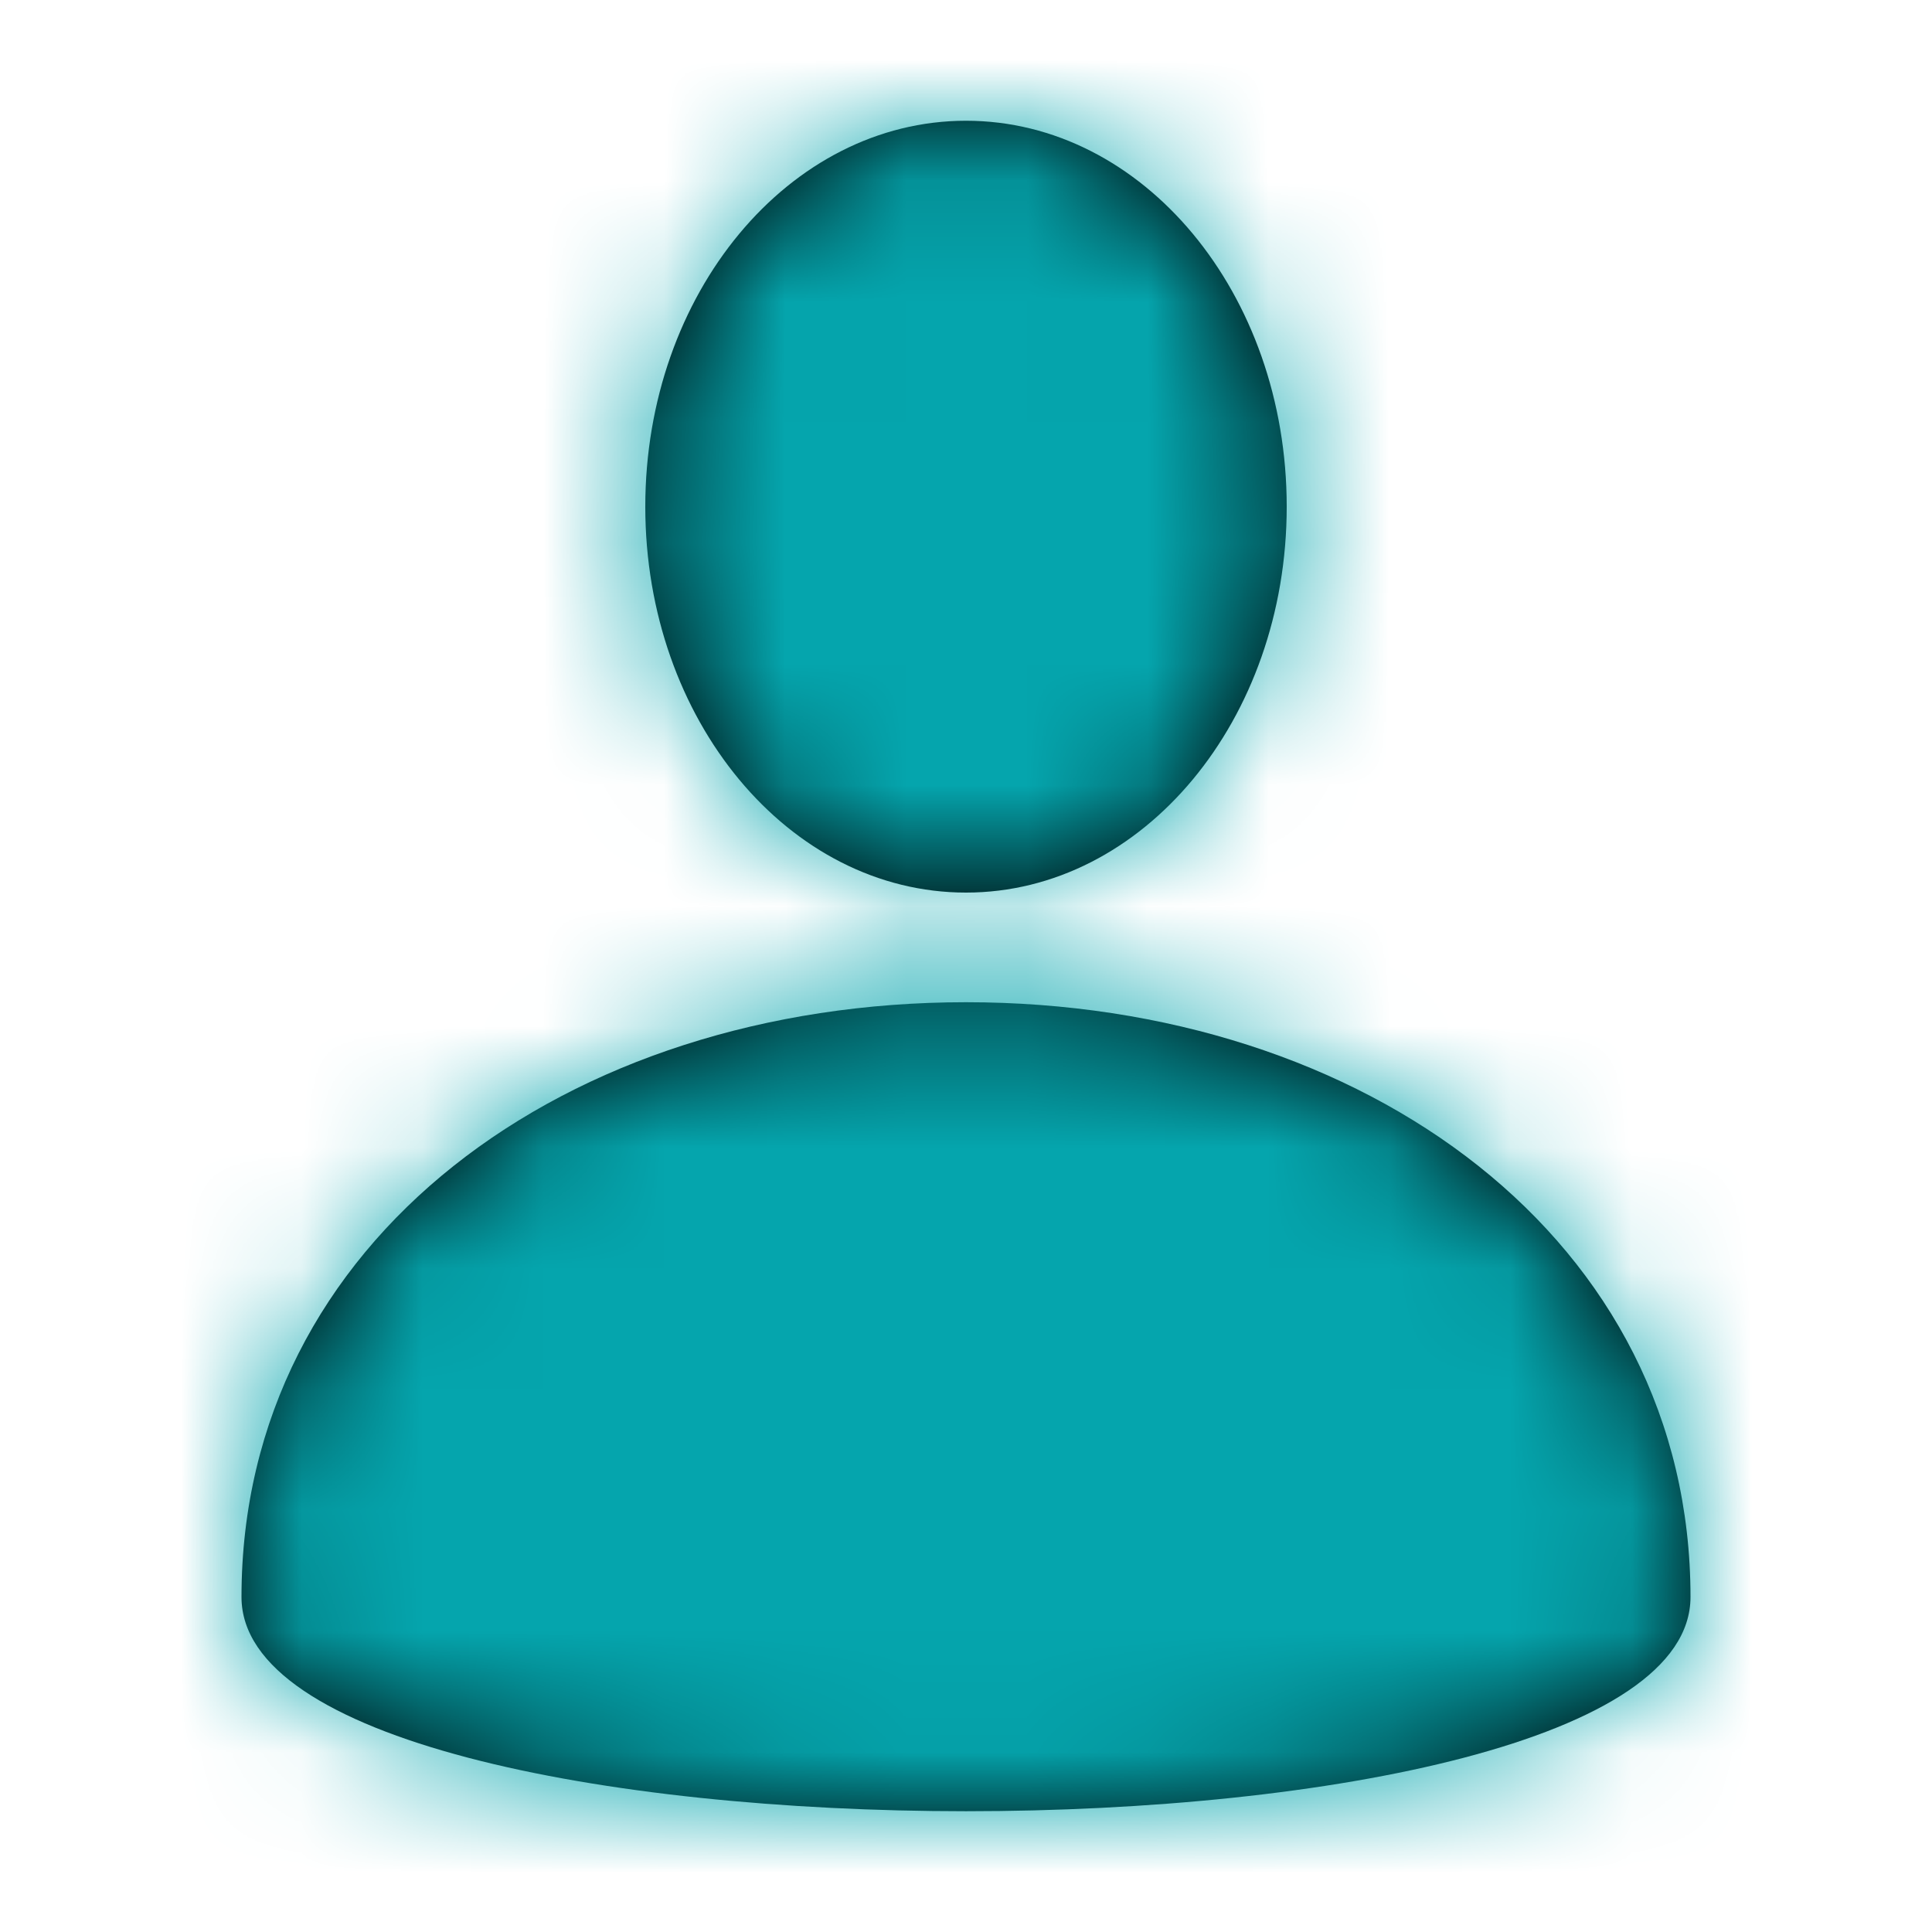 <svg xmlns="http://www.w3.org/2000/svg" xmlns:xlink="http://www.w3.org/1999/xlink" width="16" height="16" viewBox="0 0 16 16">
    <defs>
        <path id="a" d="M8 7.392c-1.467 0-2.656-1.43-2.656-3.196C5.344 2.431 6.534 1 8 1c1.467 0 2.656 1.43 2.656 3.196 0 1.765-1.19 3.196-2.656 3.196zm-6 5.834C2 10.272 4.686 8.3 8 8.3s6 1.972 6 4.926c0 2.365-12 2.365-12 0z"/>
    </defs>
    <g fill="none" fill-rule="evenodd">
        <path d="M0 0h16v16H0z"/>
        <mask id="b" fill="#fff">
            <use xlink:href="#a"/>
        </mask>
        <use fill="#000" fill-rule="nonzero" xlink:href="#a"/>
        <g fill="#05A5AD" mask="url(#b)">
            <path d="M0 0h16v16H0z"/>
        </g>
    </g>
</svg>
